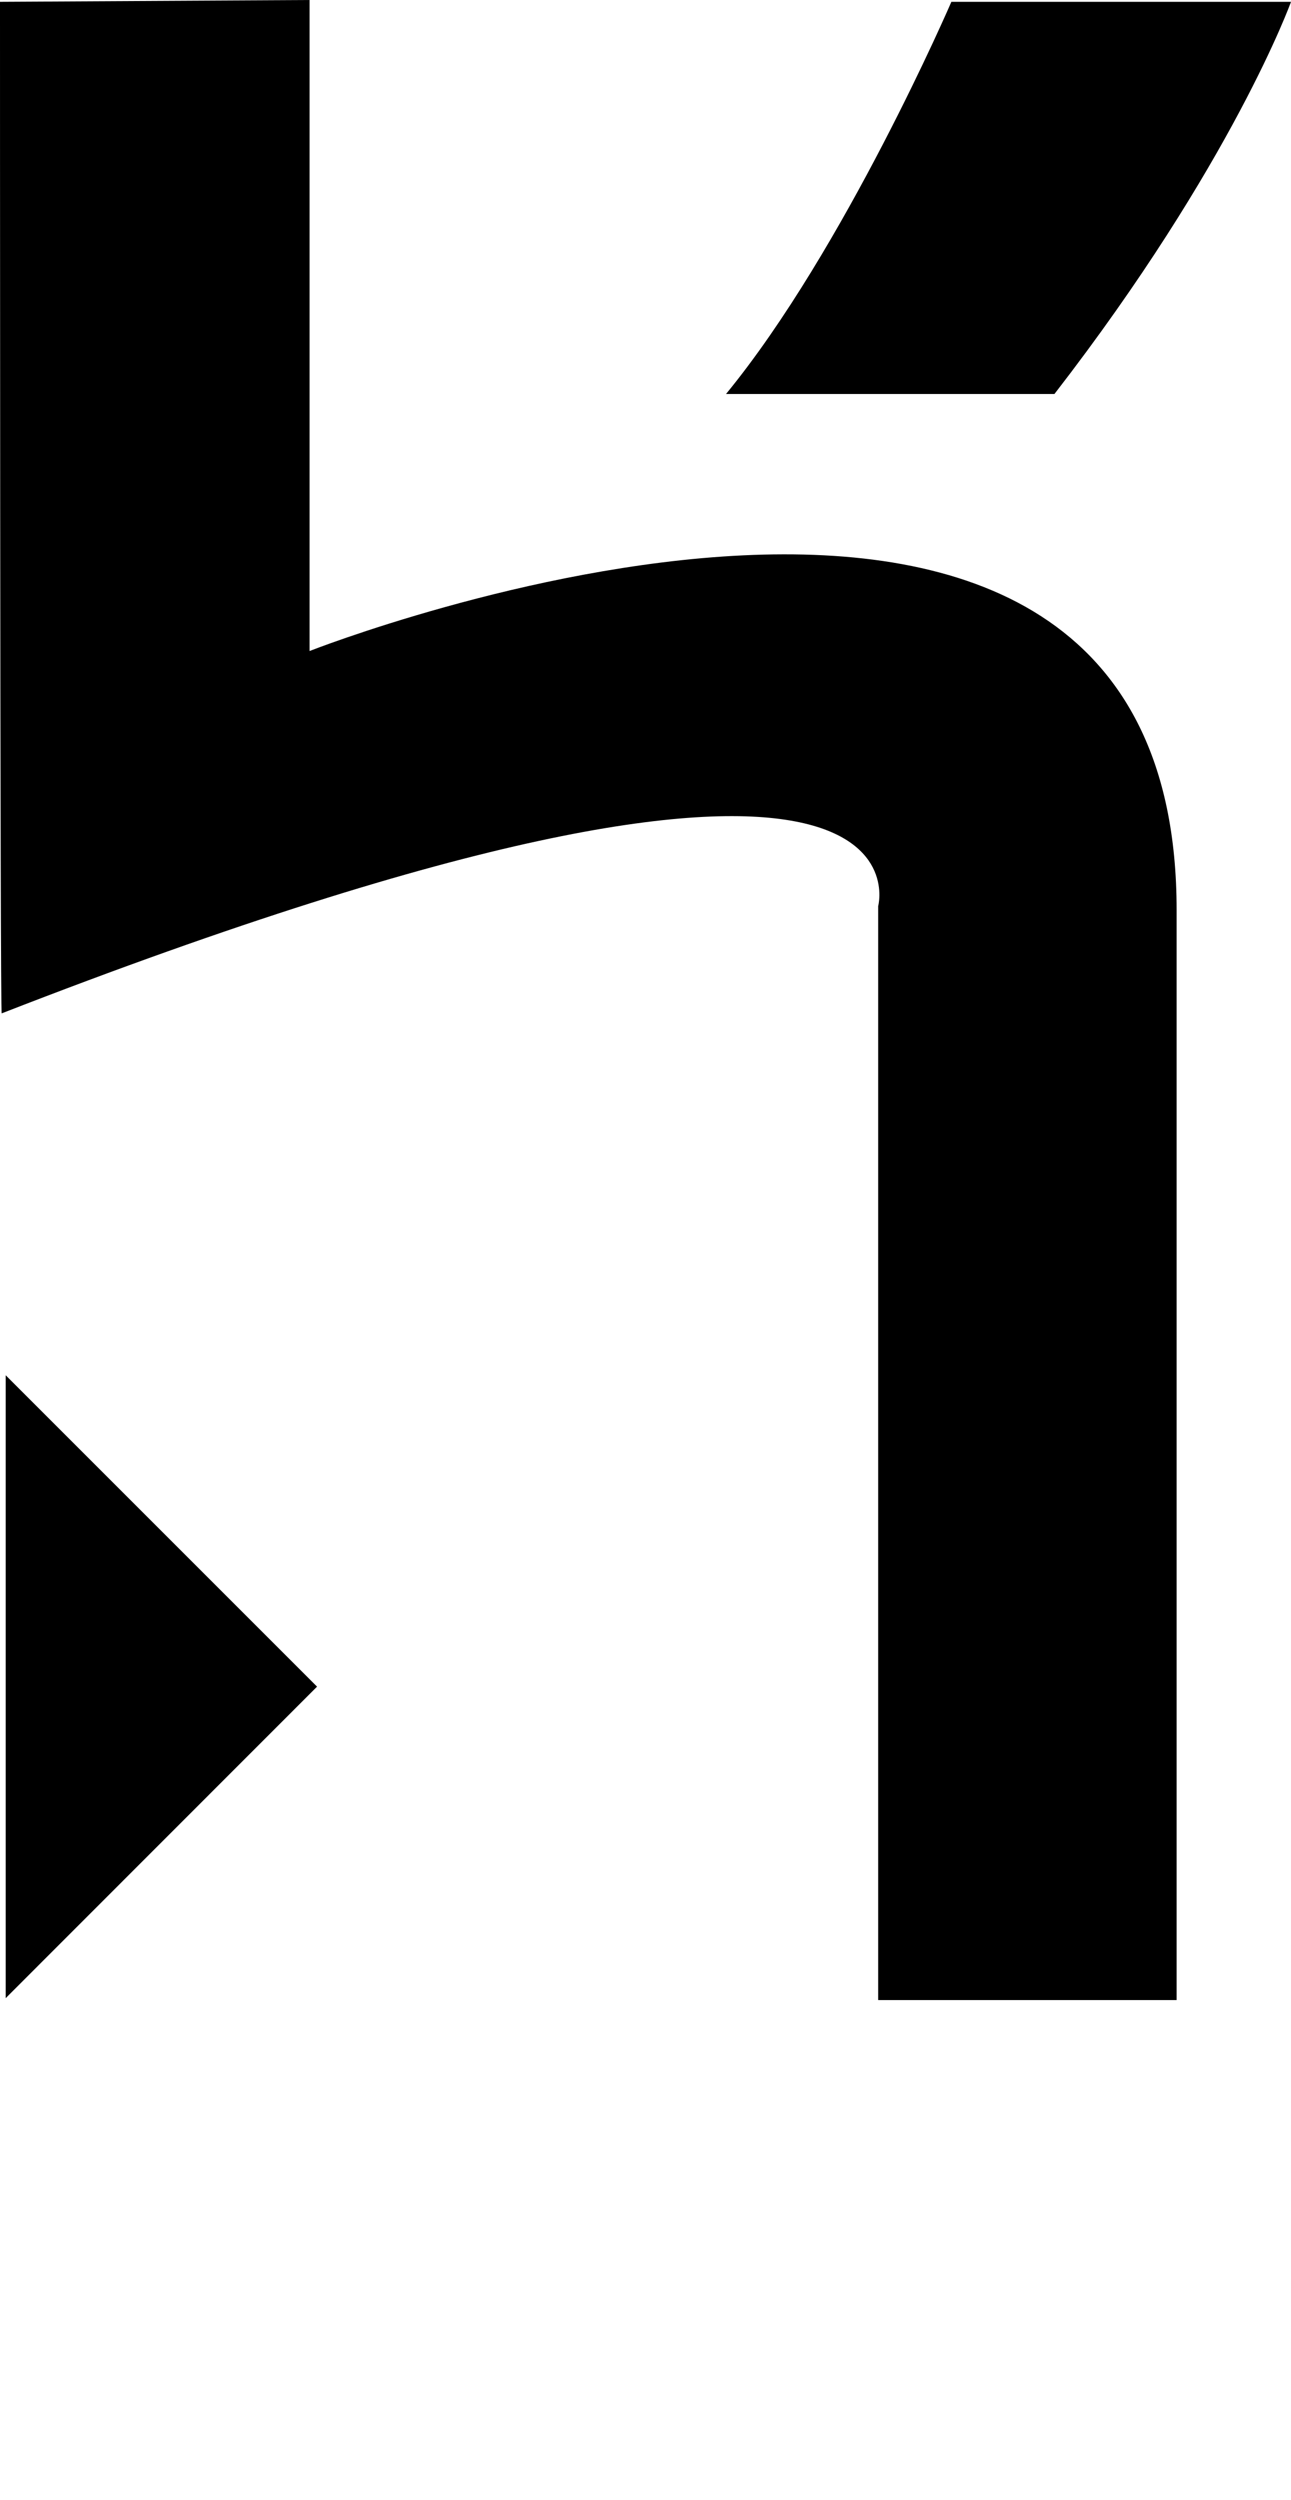 <?xml version="1.0" encoding="UTF-8" standalone="no"?>
<!-- Created with Inkscape (http://www.inkscape.org/) -->
<svg xmlns:rdf="http://www.w3.org/1999/02/22-rdf-syntax-ns#" xmlns="http://www.w3.org/2000/svg" xml:space="preserve" version="1.1" xmlns:cc="http://creativecommons.org/ns#" xmlns:dc="http://purl.org/dc/elements/1.1/" viewBox="0 0 51.64 100"><path fill="#000" d="m0.227,79.923,0-24.915l12.455,12.455-12.455,12.46z"/><path fill="#000" d="m42.177,15.759-13.136,0c4.742-5.778,9.014-15.686,9.014-15.686h13.585s-2.324,6.459-9.463,15.687"/><path fill="#000" d="m35.127,80,0-43.756s2.842-10.465-35.059,4.289c-0.068,0.184-0.068-40.46-0.068-40.46l12.383-0.073v26.04s34.682-13.658,34.682,10.358v43.602h-11.937z"/></svg>
